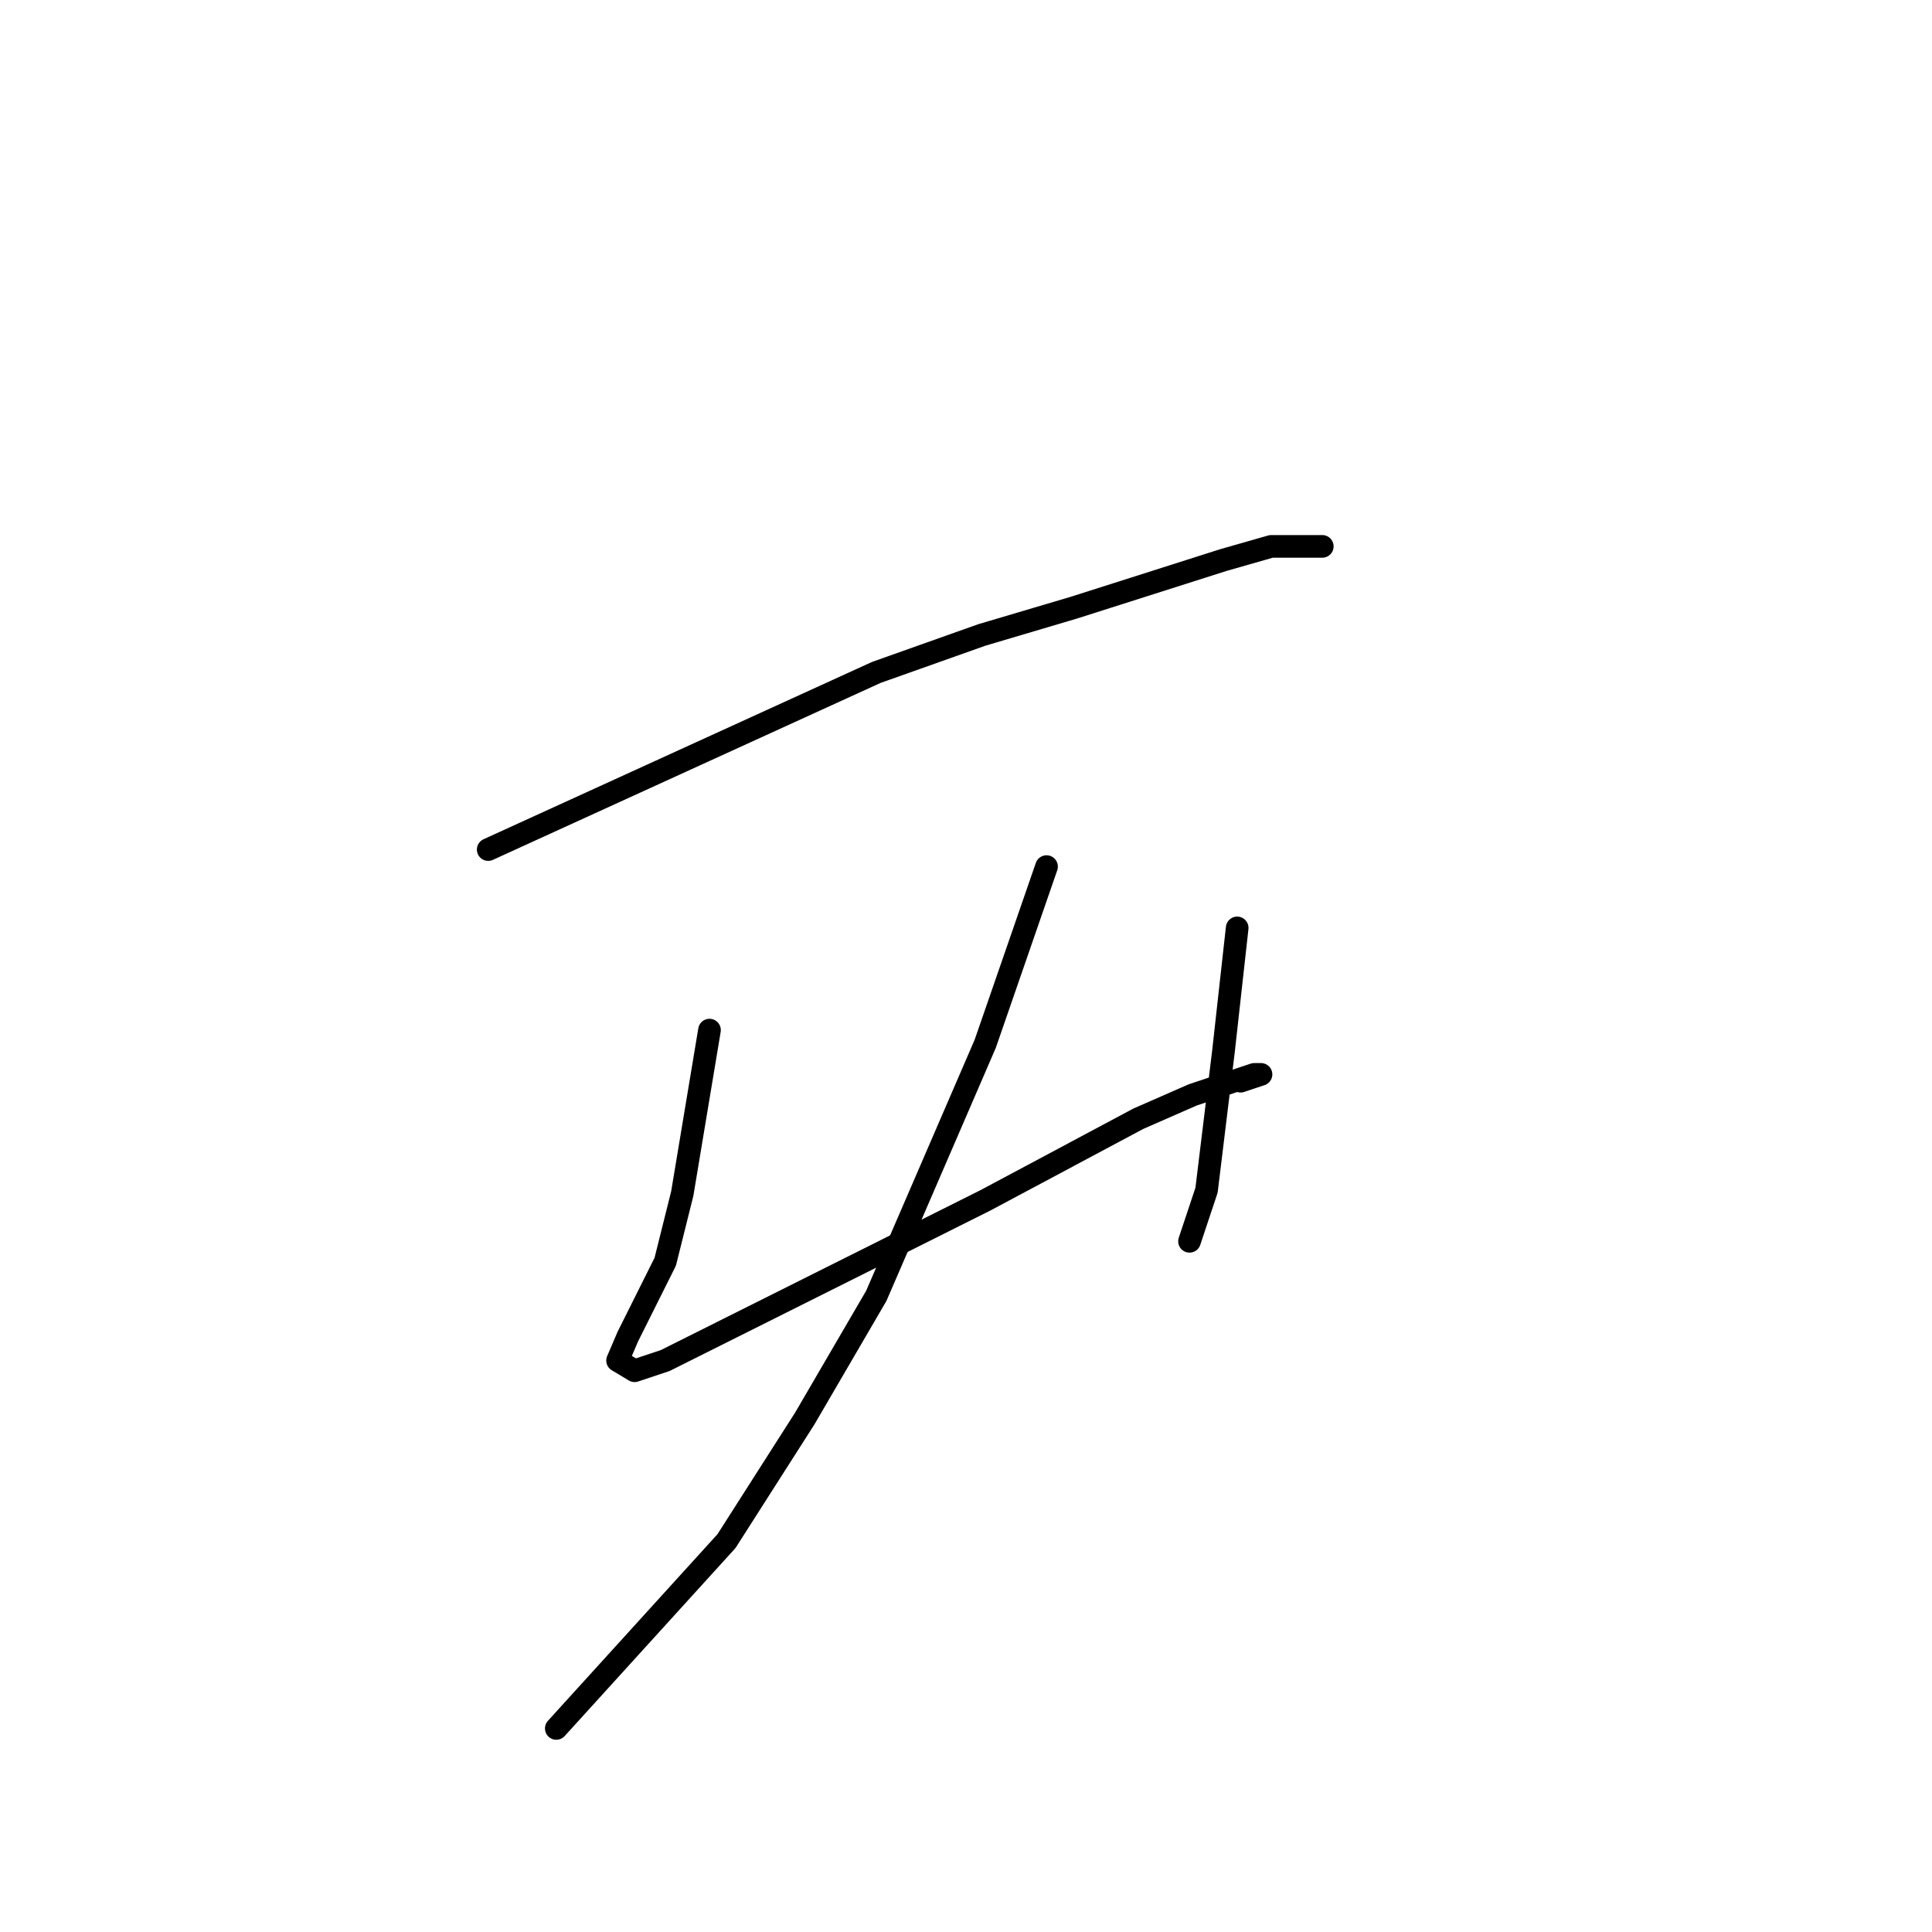 <?xml version="1.0" standalone="no"?>
    <svg width="256" height="256" xmlns="http://www.w3.org/2000/svg" version="1.1">
    <polyline stroke="black" stroke-width="3" stroke-linecap="round" fill="transparent" stroke-linejoin="round" points="64.69 112.571 90.403 100.835 116.116 89.099 130.1 84.134 142.28 80.523 162.128 74.204 168.444 72.399 175.21 72.399 175.21 72.399 " />
        <polyline stroke="black" stroke-width="3" stroke-linecap="round" fill="transparent" stroke-linejoin="round" points="94.011 136.494 92.207 147.327 90.403 158.16 88.147 167.188 83.185 177.118 81.832 180.278 84.087 181.632 88.147 180.278 114.311 167.188 130.551 159.063 150.851 148.23 158.068 145.07 166.188 142.362 167.09 142.362 164.384 143.265 164.384 143.265 " />
        <polyline stroke="black" stroke-width="3" stroke-linecap="round" fill="transparent" stroke-linejoin="round" points="163.933 122.953 163.03 131.078 162.128 139.202 159.873 157.709 157.617 164.48 157.617 164.48 " />
        <polyline stroke="black" stroke-width="3" stroke-linecap="round" fill="transparent" stroke-linejoin="round" points="138.671 114.828 134.611 126.564 130.551 138.3 116.116 171.702 106.642 187.951 96.267 204.201 73.712 229.027 73.712 229.027 " />
        </svg>